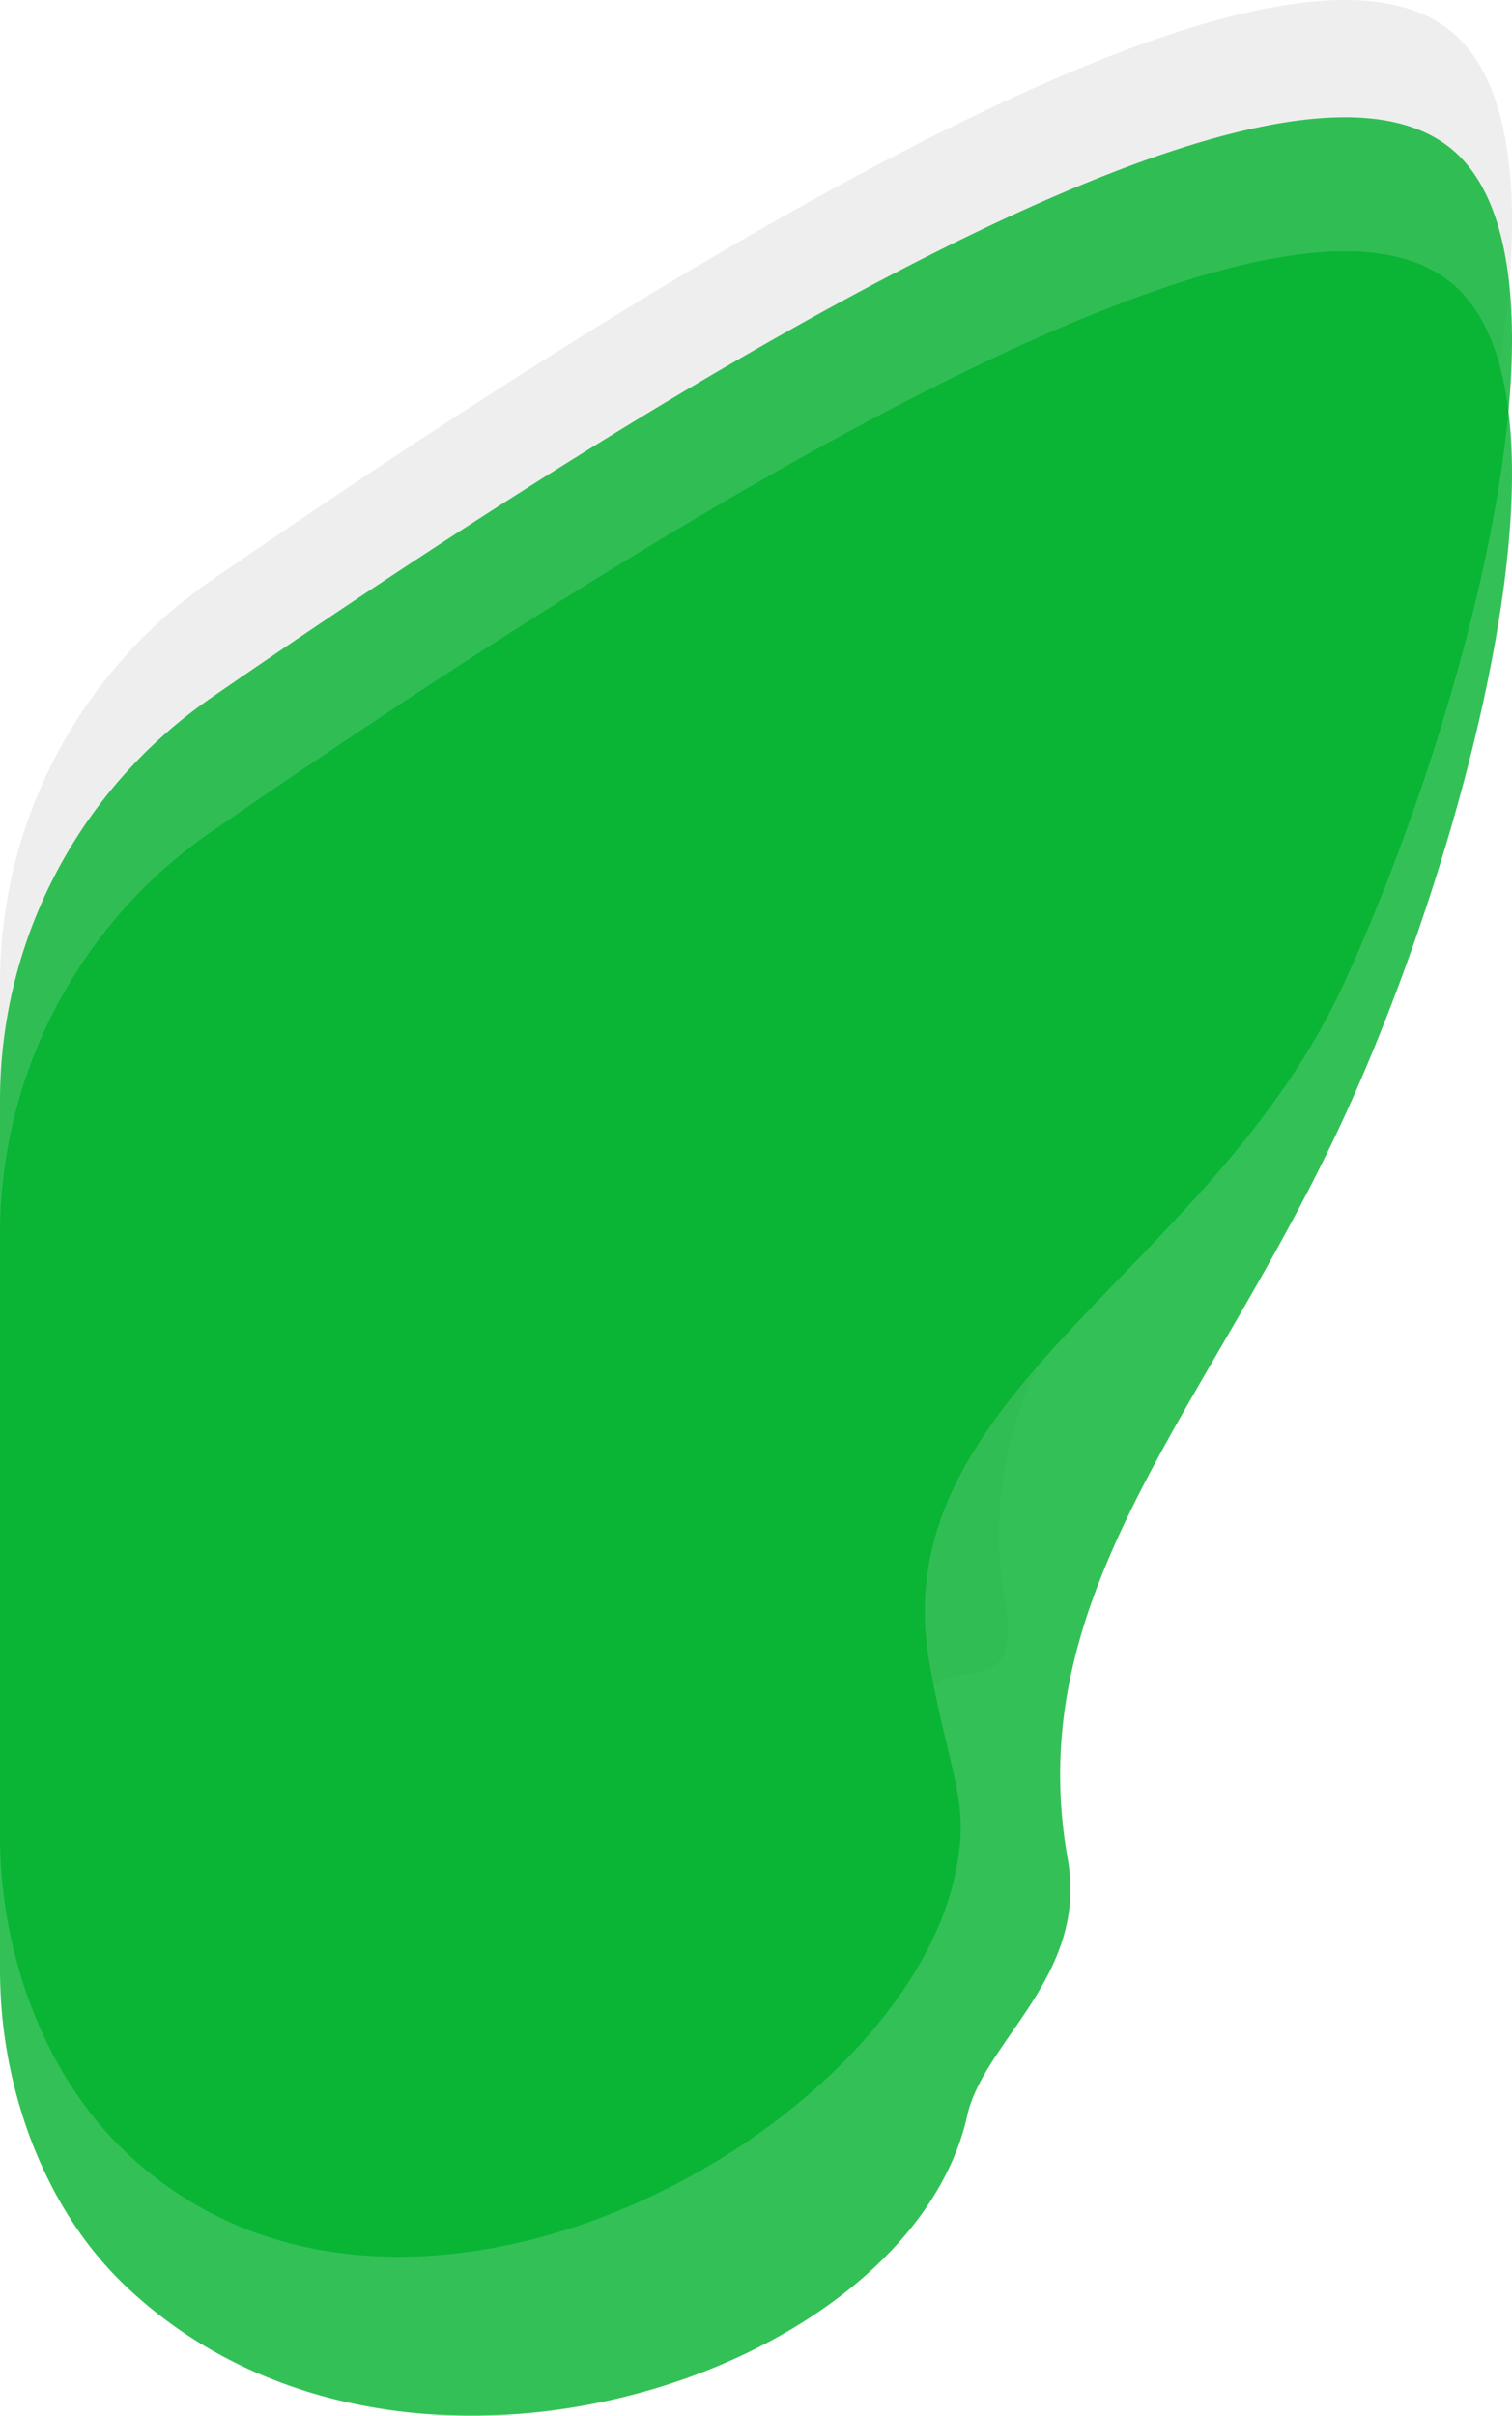 <svg xmlns="http://www.w3.org/2000/svg" viewBox="0 0 1083.34 1730.11"><defs><style>.cls-1{fill:#cecece;opacity:0.35;}.cls-2{fill:#00b22d;opacity:0.8;}</style></defs><title>Asset 8</title><g id="Layer_2" data-name="Layer 2"><g id="Layer_1-2" data-name="Layer 1"><path class="cls-1" d="M0,1229.87V704.13A350.42,350.42,0,0,1,151.46,415.65C750.52,2.5,971.12-42.28,1044,26.22c92.42,86.86,4.07,409.2-81,594-96,208.63-277.31,333.53-243,526,15,83.9-51,27.25-63,81-41.59,186.6-370.91,416.36-567,230-21.6-20.54-49-54-68.91-107.6A345,345,0,0,1,0,1229.87Z"/><path class="cls-2" d="M0,1313.87V788.13A350.42,350.42,0,0,1,151.46,499.65C750.52,86.5,971.12,41.72,1044,110.22c92.42,86.86,4.07,409.2-81,594-96,208.63-331.31,294.53-297,487,15,83.9,30,99.25,18,153-41.59,186.6-397.91,383.36-594,197-21.6-20.54-49-54-68.91-107.6A345,345,0,0,1,0,1313.87Z"/><path class="cls-2" d="M0,1409.87V884.13A350.42,350.42,0,0,1,151.46,595.65C750.52,182.5,971.12,137.72,1044,206.22c92.42,86.86,4.07,409.2-81,594-96,208.63-232.31,338.5-198,531,15,83.9-60,130.28-72,184-41.59,186.6-406.91,308.36-603,122-21.6-20.54-49-54-68.91-107.6A345,345,0,0,1,0,1409.87Z"/></g></g></svg>